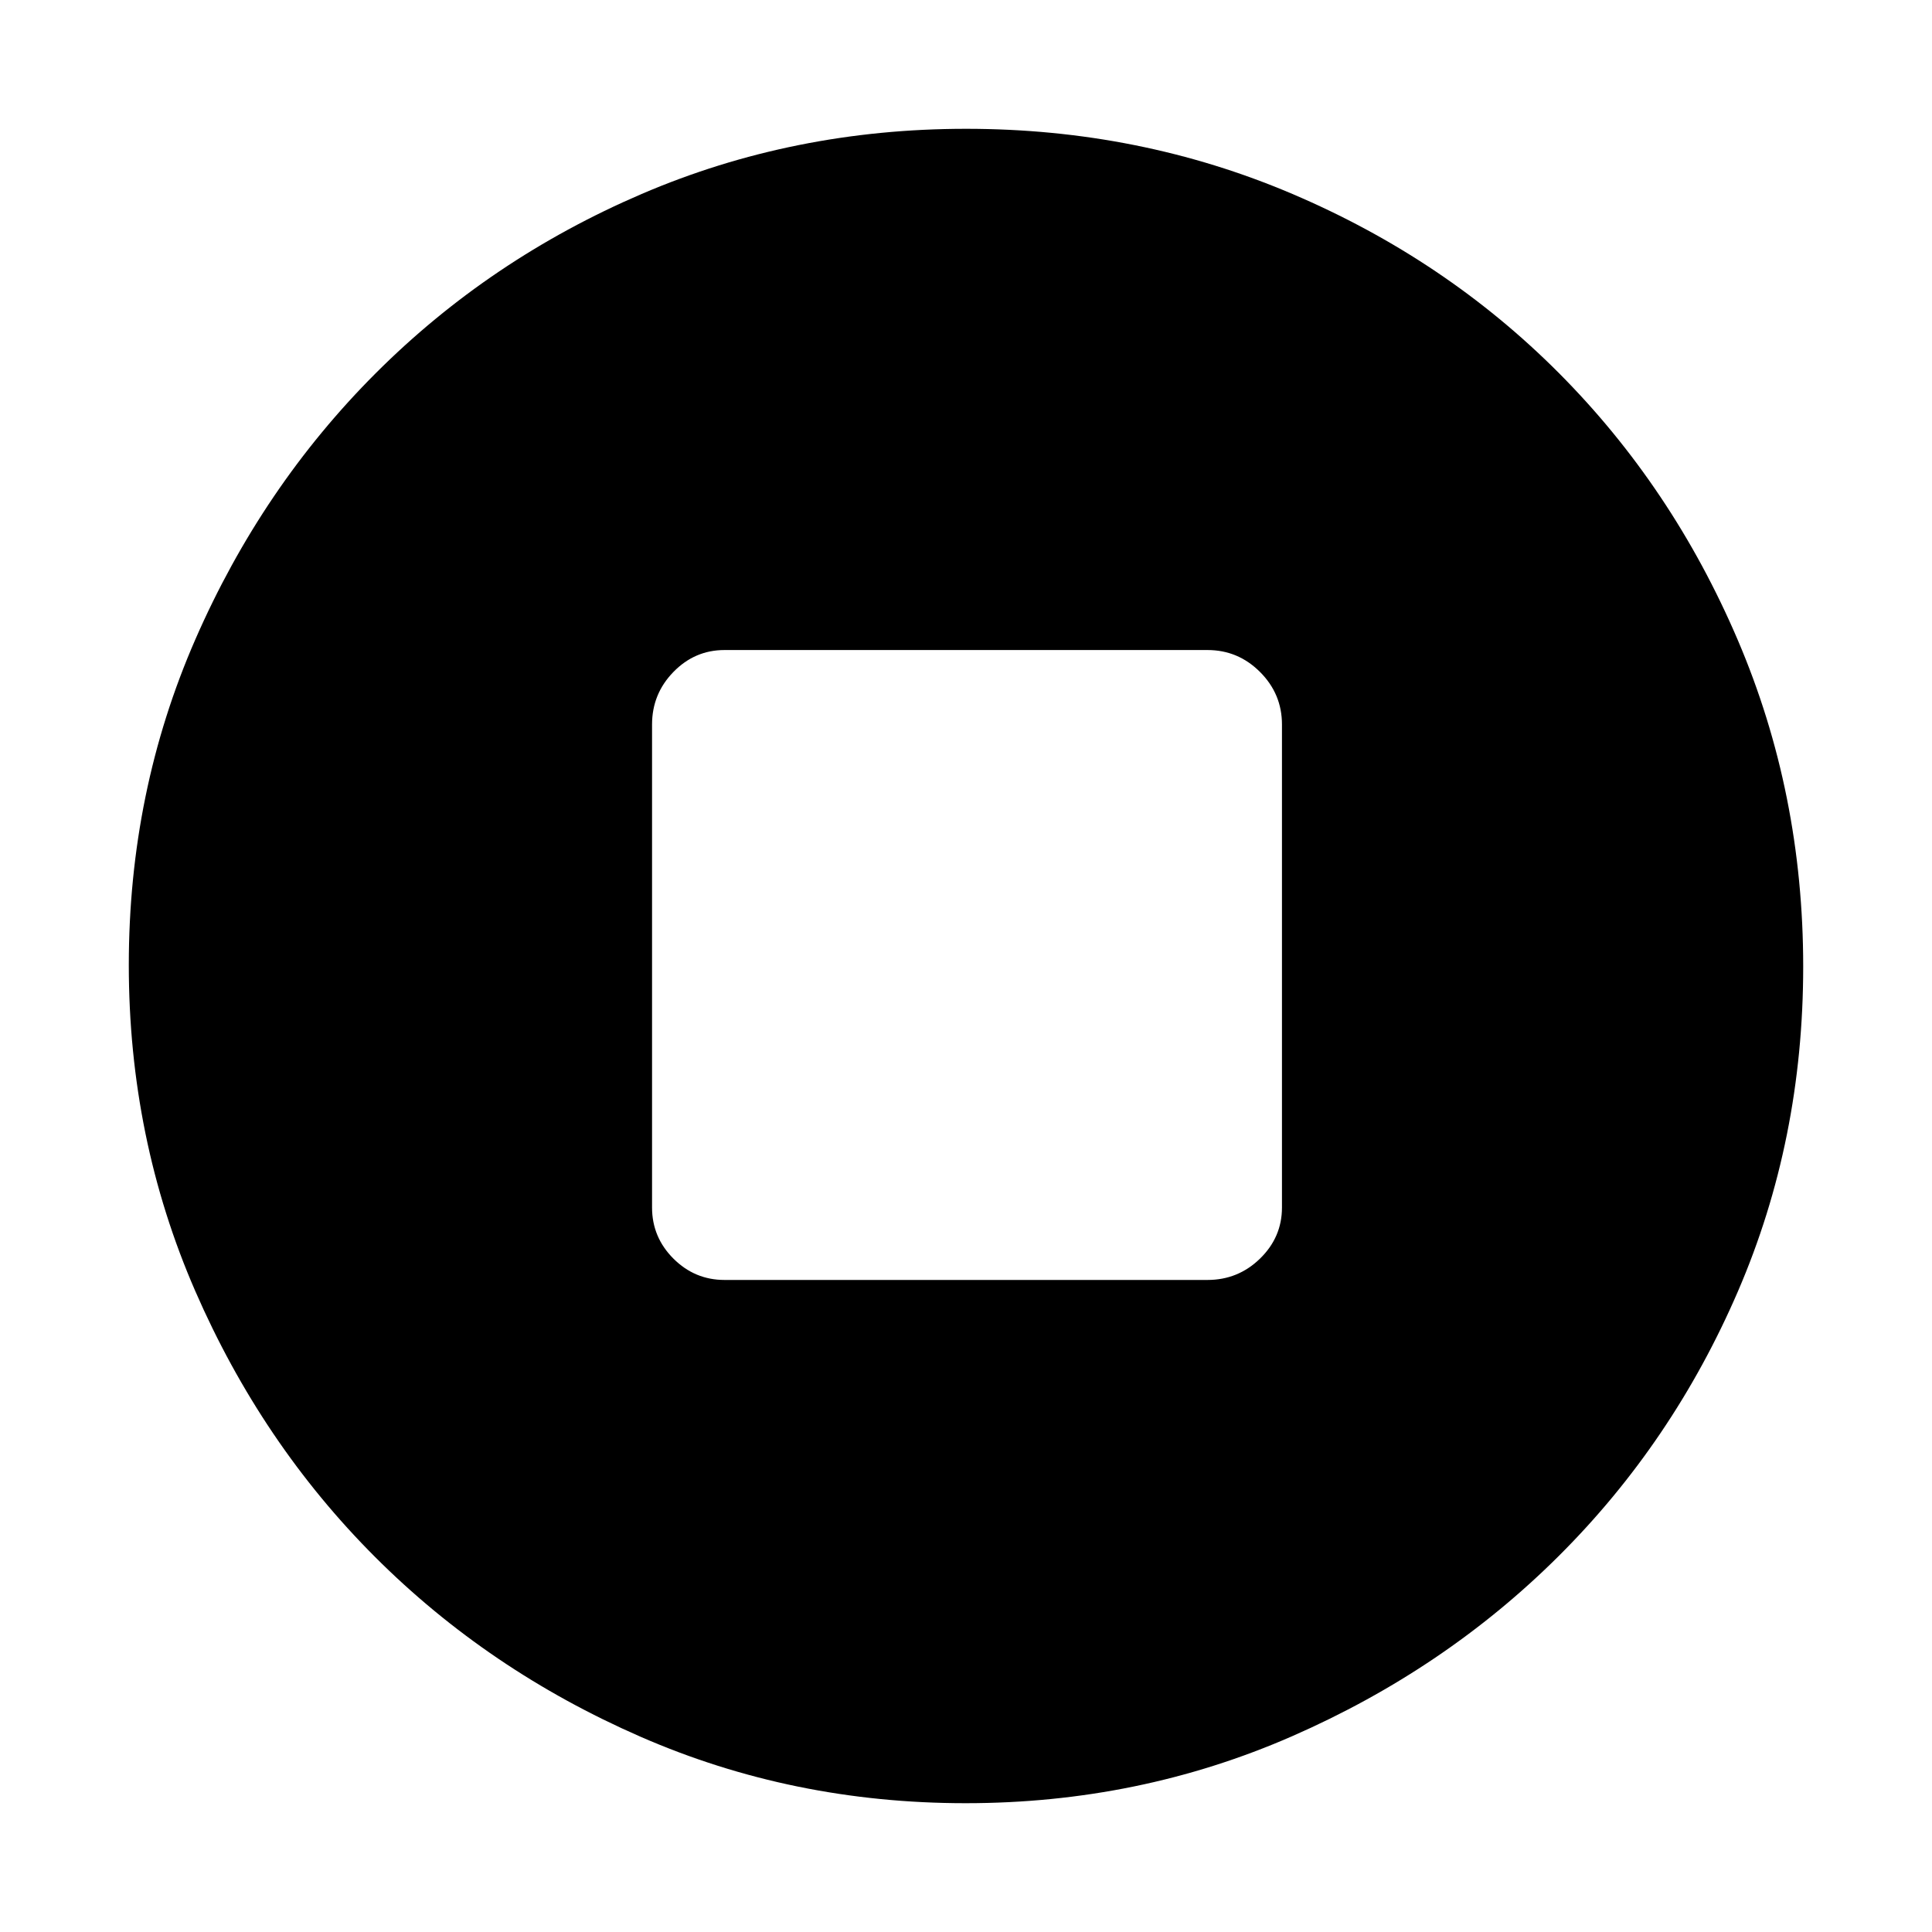 <svg xmlns="http://www.w3.org/2000/svg" height="48" viewBox="0 -960 960 960" width="48"><path d="M360-324h240q15.2 0 26.1-10.61Q637-345.23 637-360v-240q0-15.2-10.9-26.1Q615.2-637 600-637H360q-14.77 0-25.39 10.9Q324-615.2 324-600v240q0 14.77 10.61 25.39Q345.23-324 360-324ZM479.81-64q-85.92 0-161.52-33.02-75.61-33.02-131.93-89.34-56.32-56.32-89.34-132.13T64-480.5q0-86.09 33.08-161.81t89.68-132.31q56.61-56.59 132.06-88.99Q394.27-896 480.06-896q86.15 0 162.17 32.39 76.02 32.4 132.4 89Q831-718 863.5-641.96 896-565.92 896-479.72q0 86.19-32.39 161.29-32.4 75.11-88.99 131.51Q718.03-130.53 642-97.26 565.98-64 479.81-64Z"/></svg>
